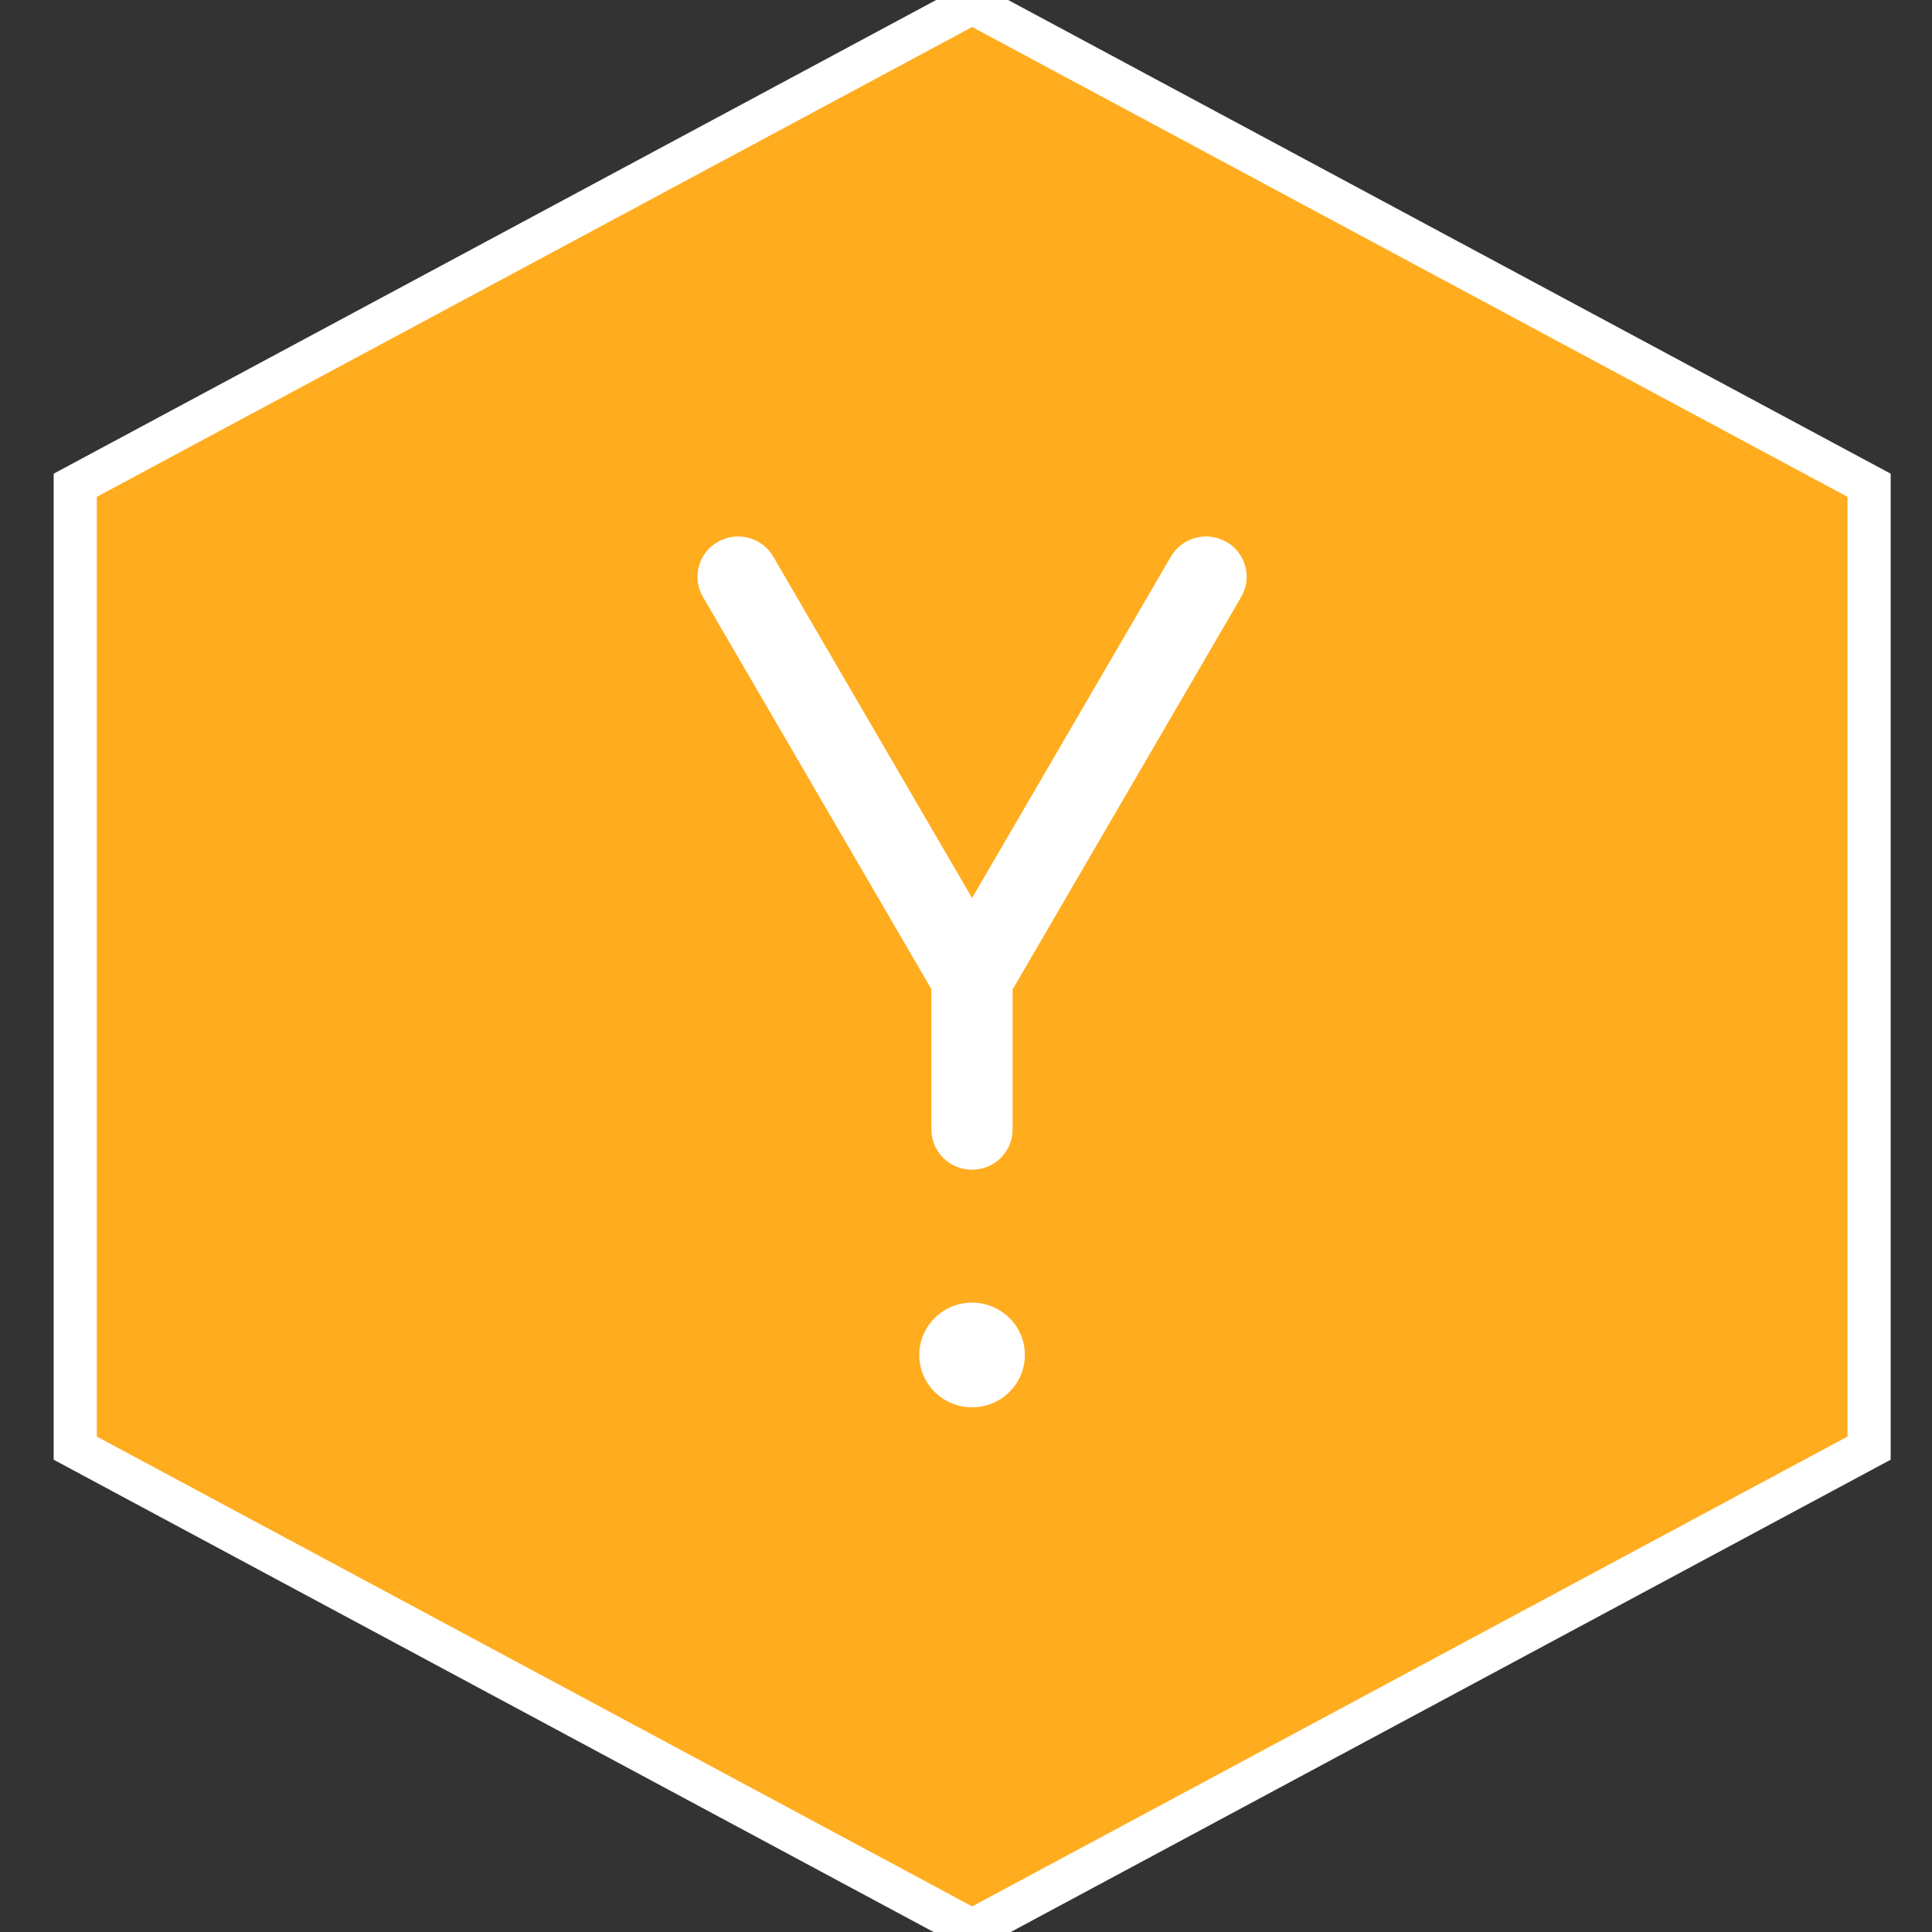 <?xml version="1.0" encoding="UTF-8" standalone="no"?>
<!-- Created with Inkscape (http://www.inkscape.org/) -->

<svg
   width="20"
   height="20"
   viewBox="0 0 128 128"
   version="1.1"
   id="svg5"
   xml:space="preserve"
   inkscape:version="1.2.2 (b0a8486541, 2022-12-01)"
   sodipodi:docname="ipsilon_logo.svg"
   xmlns:inkscape="http://www.inkscape.org/namespaces/inkscape"
   xmlns:sodipodi="http://sodipodi.sourceforge.net/DTD/sodipodi-0.dtd"
   xmlns="http://www.w3.org/2000/svg"
   xmlns:svg="http://www.w3.org/2000/svg"><rect x="0" y="0" width="128" height="128" fill="#333333" stroke="none"/><sodipodi:namedview
     id="namedview7"
     pagecolor="#ffffff"
     bordercolor="#666666"
     borderopacity="1.0"
     inkscape:showpageshadow="2"
     inkscape:pageopacity="1.0"
     inkscape:pagecheckerboard="0"
     inkscape:deskcolor="#d1d1d1"
     inkscape:document-units="mm"
     showgrid="false"
     inkscape:zoom="0.79909512"
     inkscape:cx="446.12962"
     inkscape:cy="212.74063"
     inkscape:window-width="1598"
     inkscape:window-height="853"
     inkscape:window-x="2560"
     inkscape:window-y="46"
     inkscape:window-maximized="1"
     inkscape:current-layer="layer1" /><defs
     id="defs2" /><g
     inkscape:label="Layer 1"
     inkscape:groupmode="layer"
     id="layer1"><rect
       style="fill:#ffffff;fill-opacity:0;stroke-width:0.475"
       id="rect14209"
       width="119.31"
       height="128.253"
       x="4.762"
       y="0.007"
       inkscape:export-filename="../../../evmmax3.png"
       inkscape:export-xdpi="25.4"
       inkscape:export-ydpi="25.4" /><g
       id="g2554-4"
       transform="matrix(0.953,0,0,-0.886,123.832,95.942)"
       style="fill:#ffac1e;fill-opacity:1;stroke:#ffffff;stroke-opacity:1"><path
         d="M 0,0 -62.354,-36 -124.708,0 V 72 L -62.354,108 0,72 Z"
         style="fill:#ffac1e;fill-opacity:1;stroke:#ffffff;stroke-width:3.0;stroke-linecap:butt;stroke-linejoin:miter;stroke-miterlimit:10;stroke-dasharray:none;stroke-opacity:1"
         id="path2552-8"
         inkscape:connector-curvature="0" /></g><g
       id="g75-88"
       transform="matrix(0.23,0,0,0.228,18.855,-95.345)"
       style="fill:#ffffff"><path
         class="n"
         d="m 271.28,575.64 v 0 c -5.59,-3.23 -12.75,-1.31 -15.98,4.28 l -57.27,99.2 -57.27,-99.2 c -3.23,-5.59 -10.38,-7.51 -15.98,-4.28 -5.59,3.23 -7.51,10.38 -4.28,15.98 l 65.81,113.98 v 40.78 c 0,6.46 5.24,11.7 11.7,11.7 v 0 c 6.46,0 11.7,-5.24 11.7,-11.7 v -40.69 l 65.86,-114.08 c 3.23,-5.59 1.31,-12.75 -4.28,-15.98 z"
         id="path71-9"
         style="fill:#ffffff" /><circle
         class="n"
         cx="198.03"
         cy="811.91"
         r="15.21"
         id="circle73-7"
         style="fill:#ffffff" /></g></g></svg>
